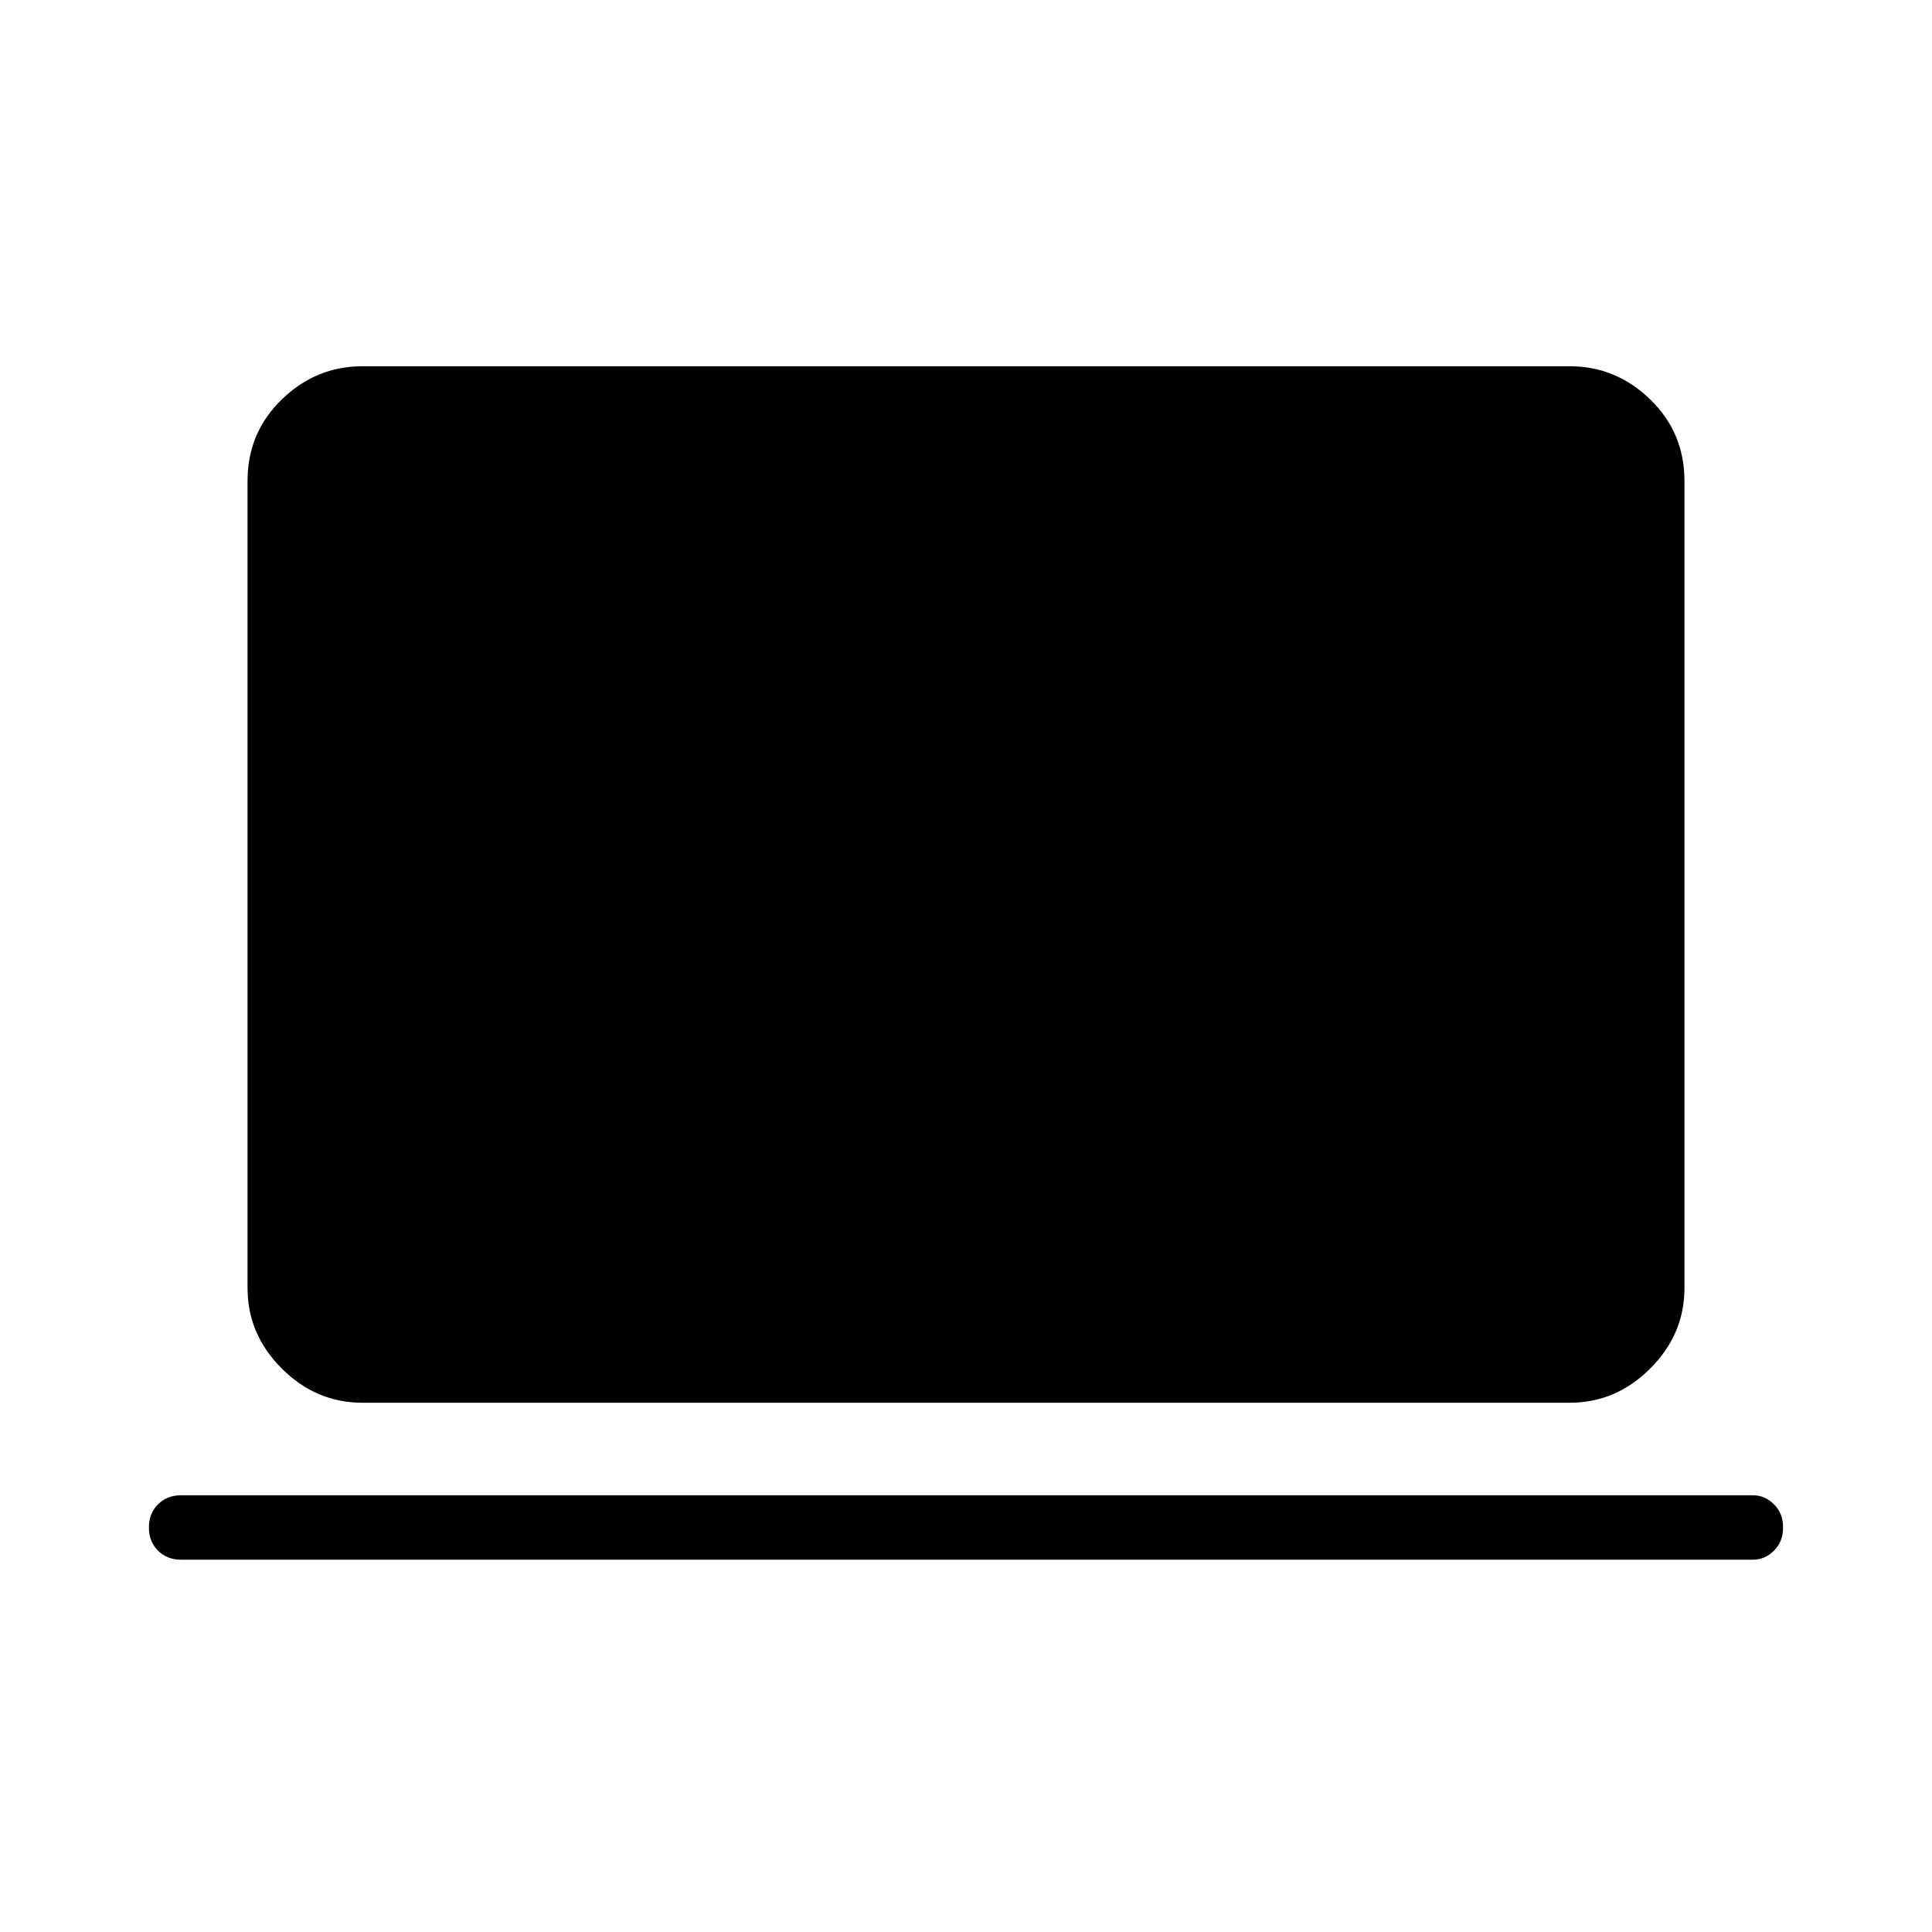 <svg xmlns="http://www.w3.org/2000/svg" height="40" width="40"><path d="M7.5 29.042q-.958 0-1.667-.709-.708-.708-.708-1.666V9.958q0-1 .708-1.687.709-.688 1.667-.688h25q.958 0 1.667.688.708.687.708 1.687v16.709q0 .958-.708 1.666-.709.709-1.667.709Zm-3.75 3.25q-.292 0-.479-.188-.188-.187-.188-.479t.188-.479q.187-.188.479-.188h32.542q.25 0 .437.188.188.187.188.479t-.188.479q-.187.188-.437.188Z"/></svg>